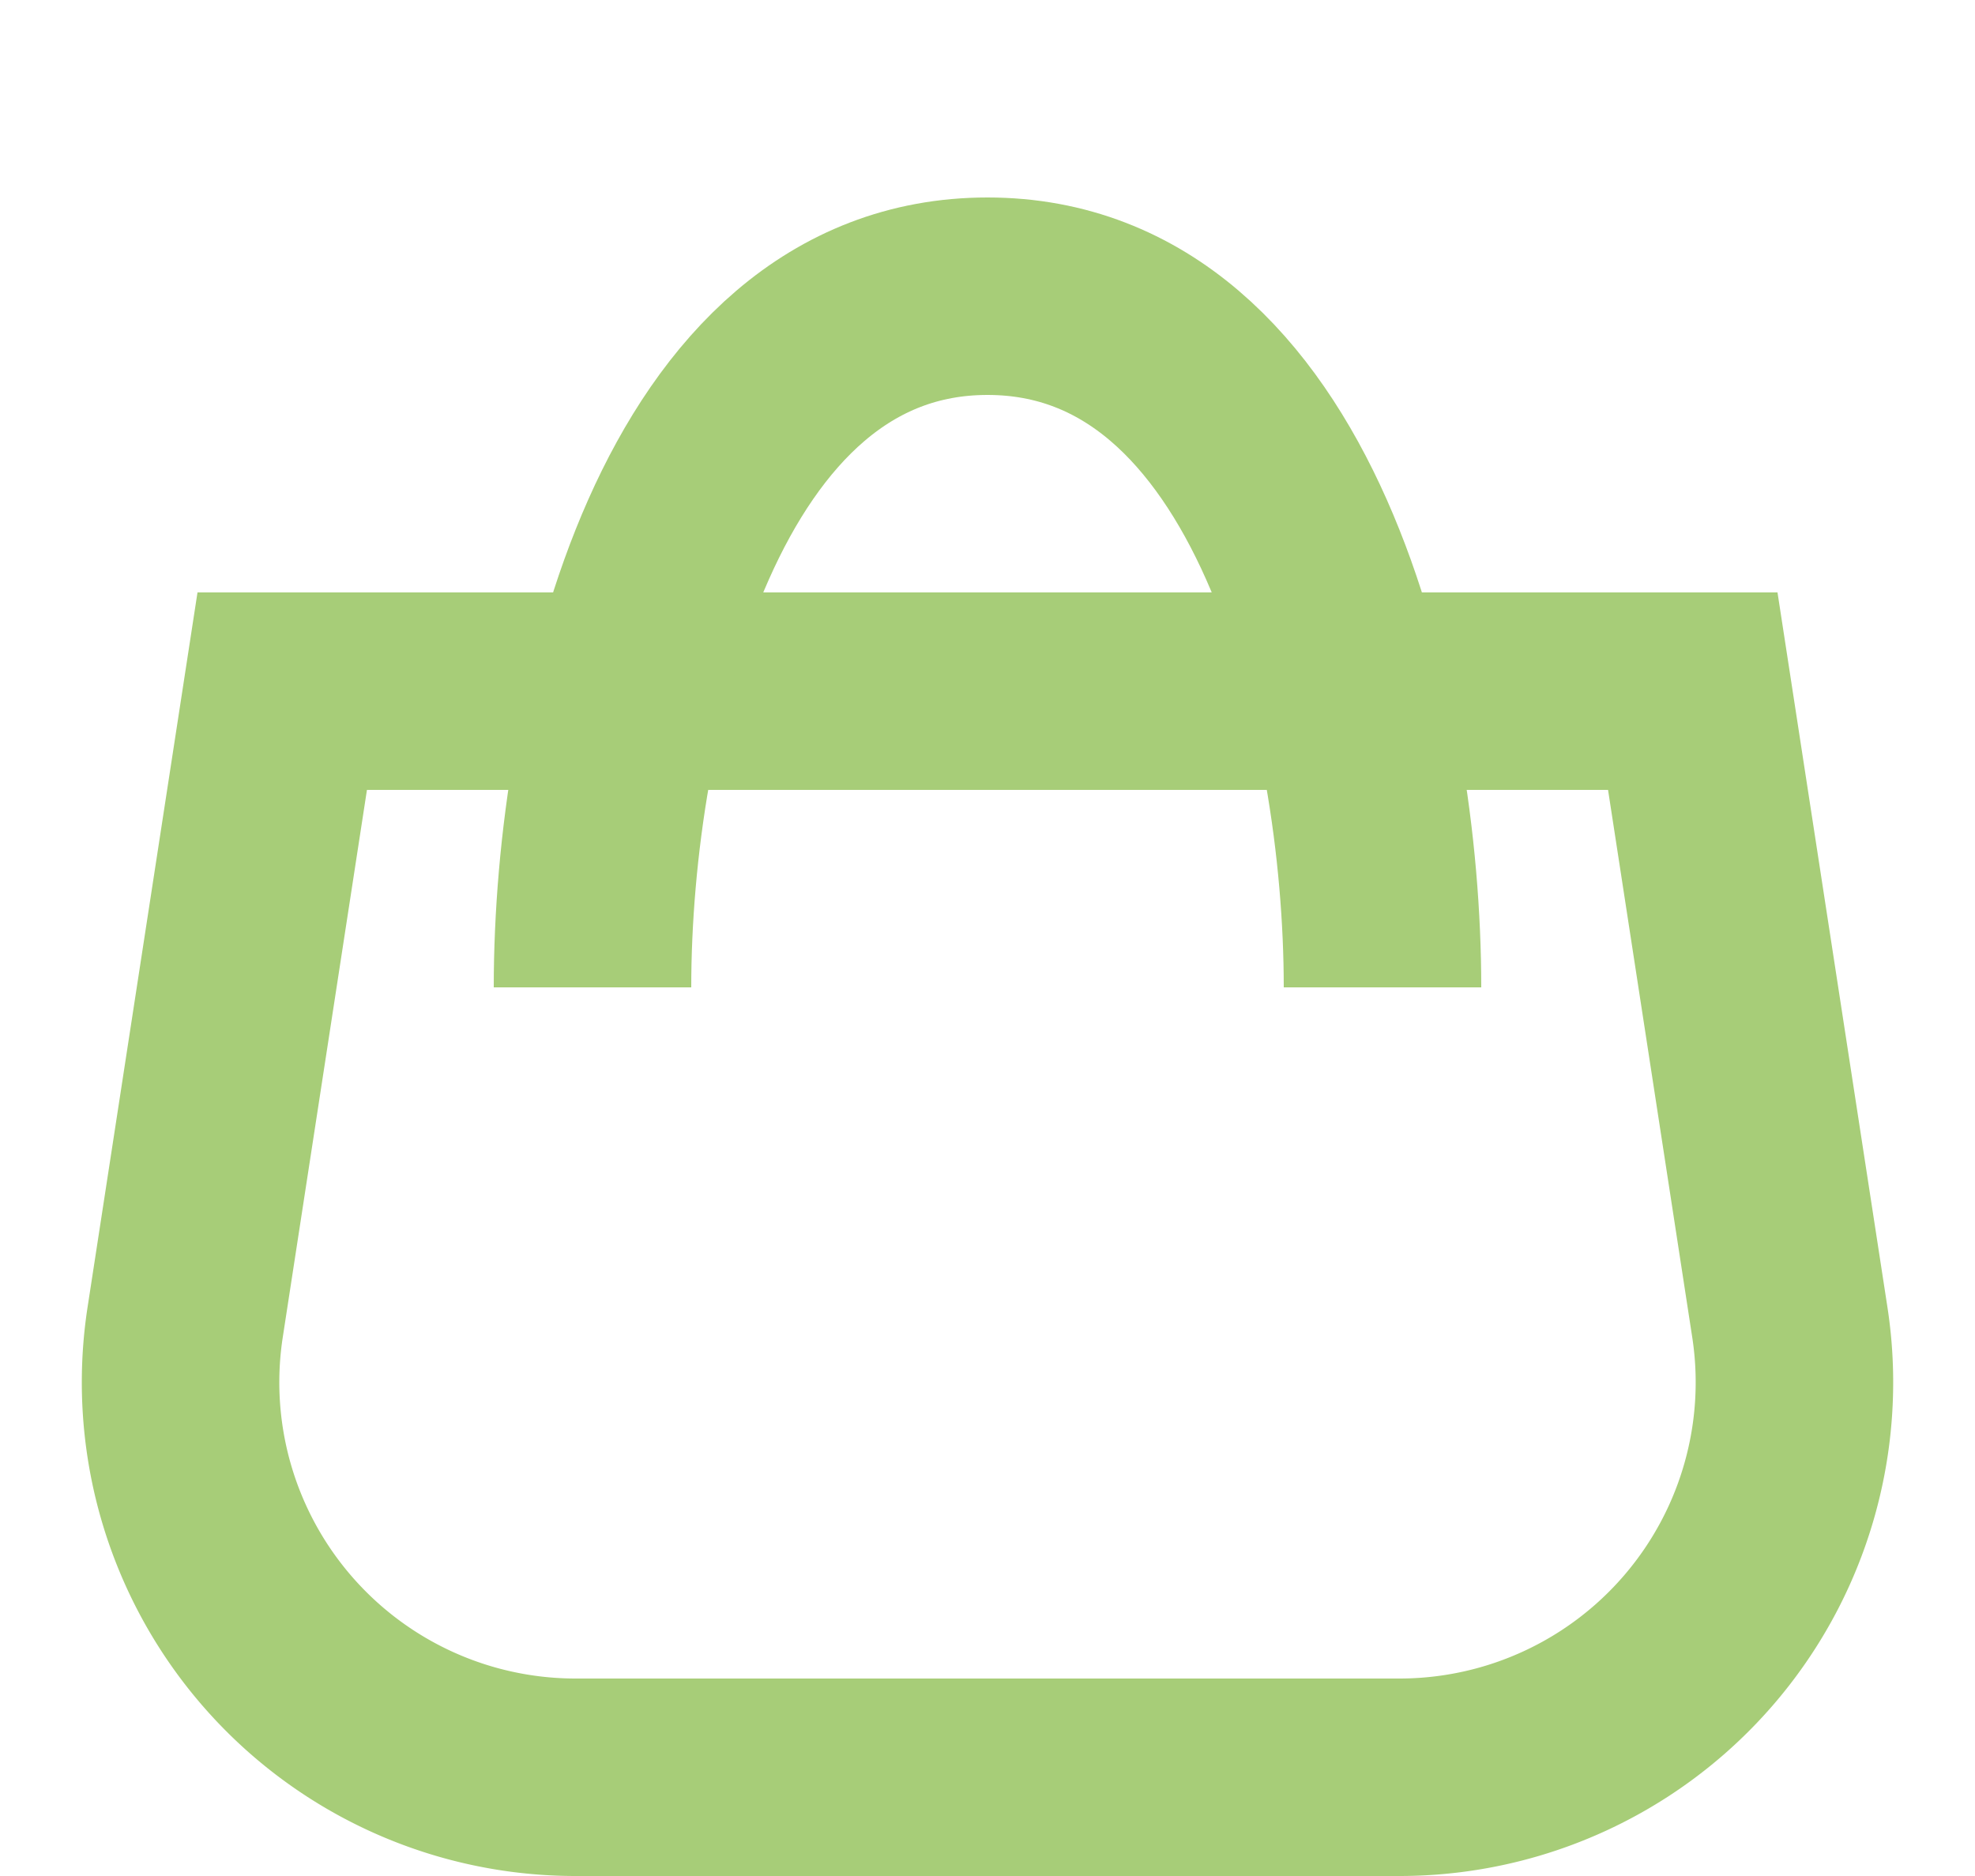 <svg width='20' height='19' viewBox='0 0 20 19' fill='none' xmlns='http://www.w3.org/2000/svg'><path d='M1.875 13.392L2.858 7h14.284l.983 6.392A4 4 0 0 1 14.172 18H5.828a4 4 0 0 1-3.953-4.608z' stroke='#A7CD78' stroke-width='2'/><path d='M14 10c0-2.761-.99-7-4-7s-4 4.239-4 7' stroke='#A7CD78' stroke-width='2'/></svg>